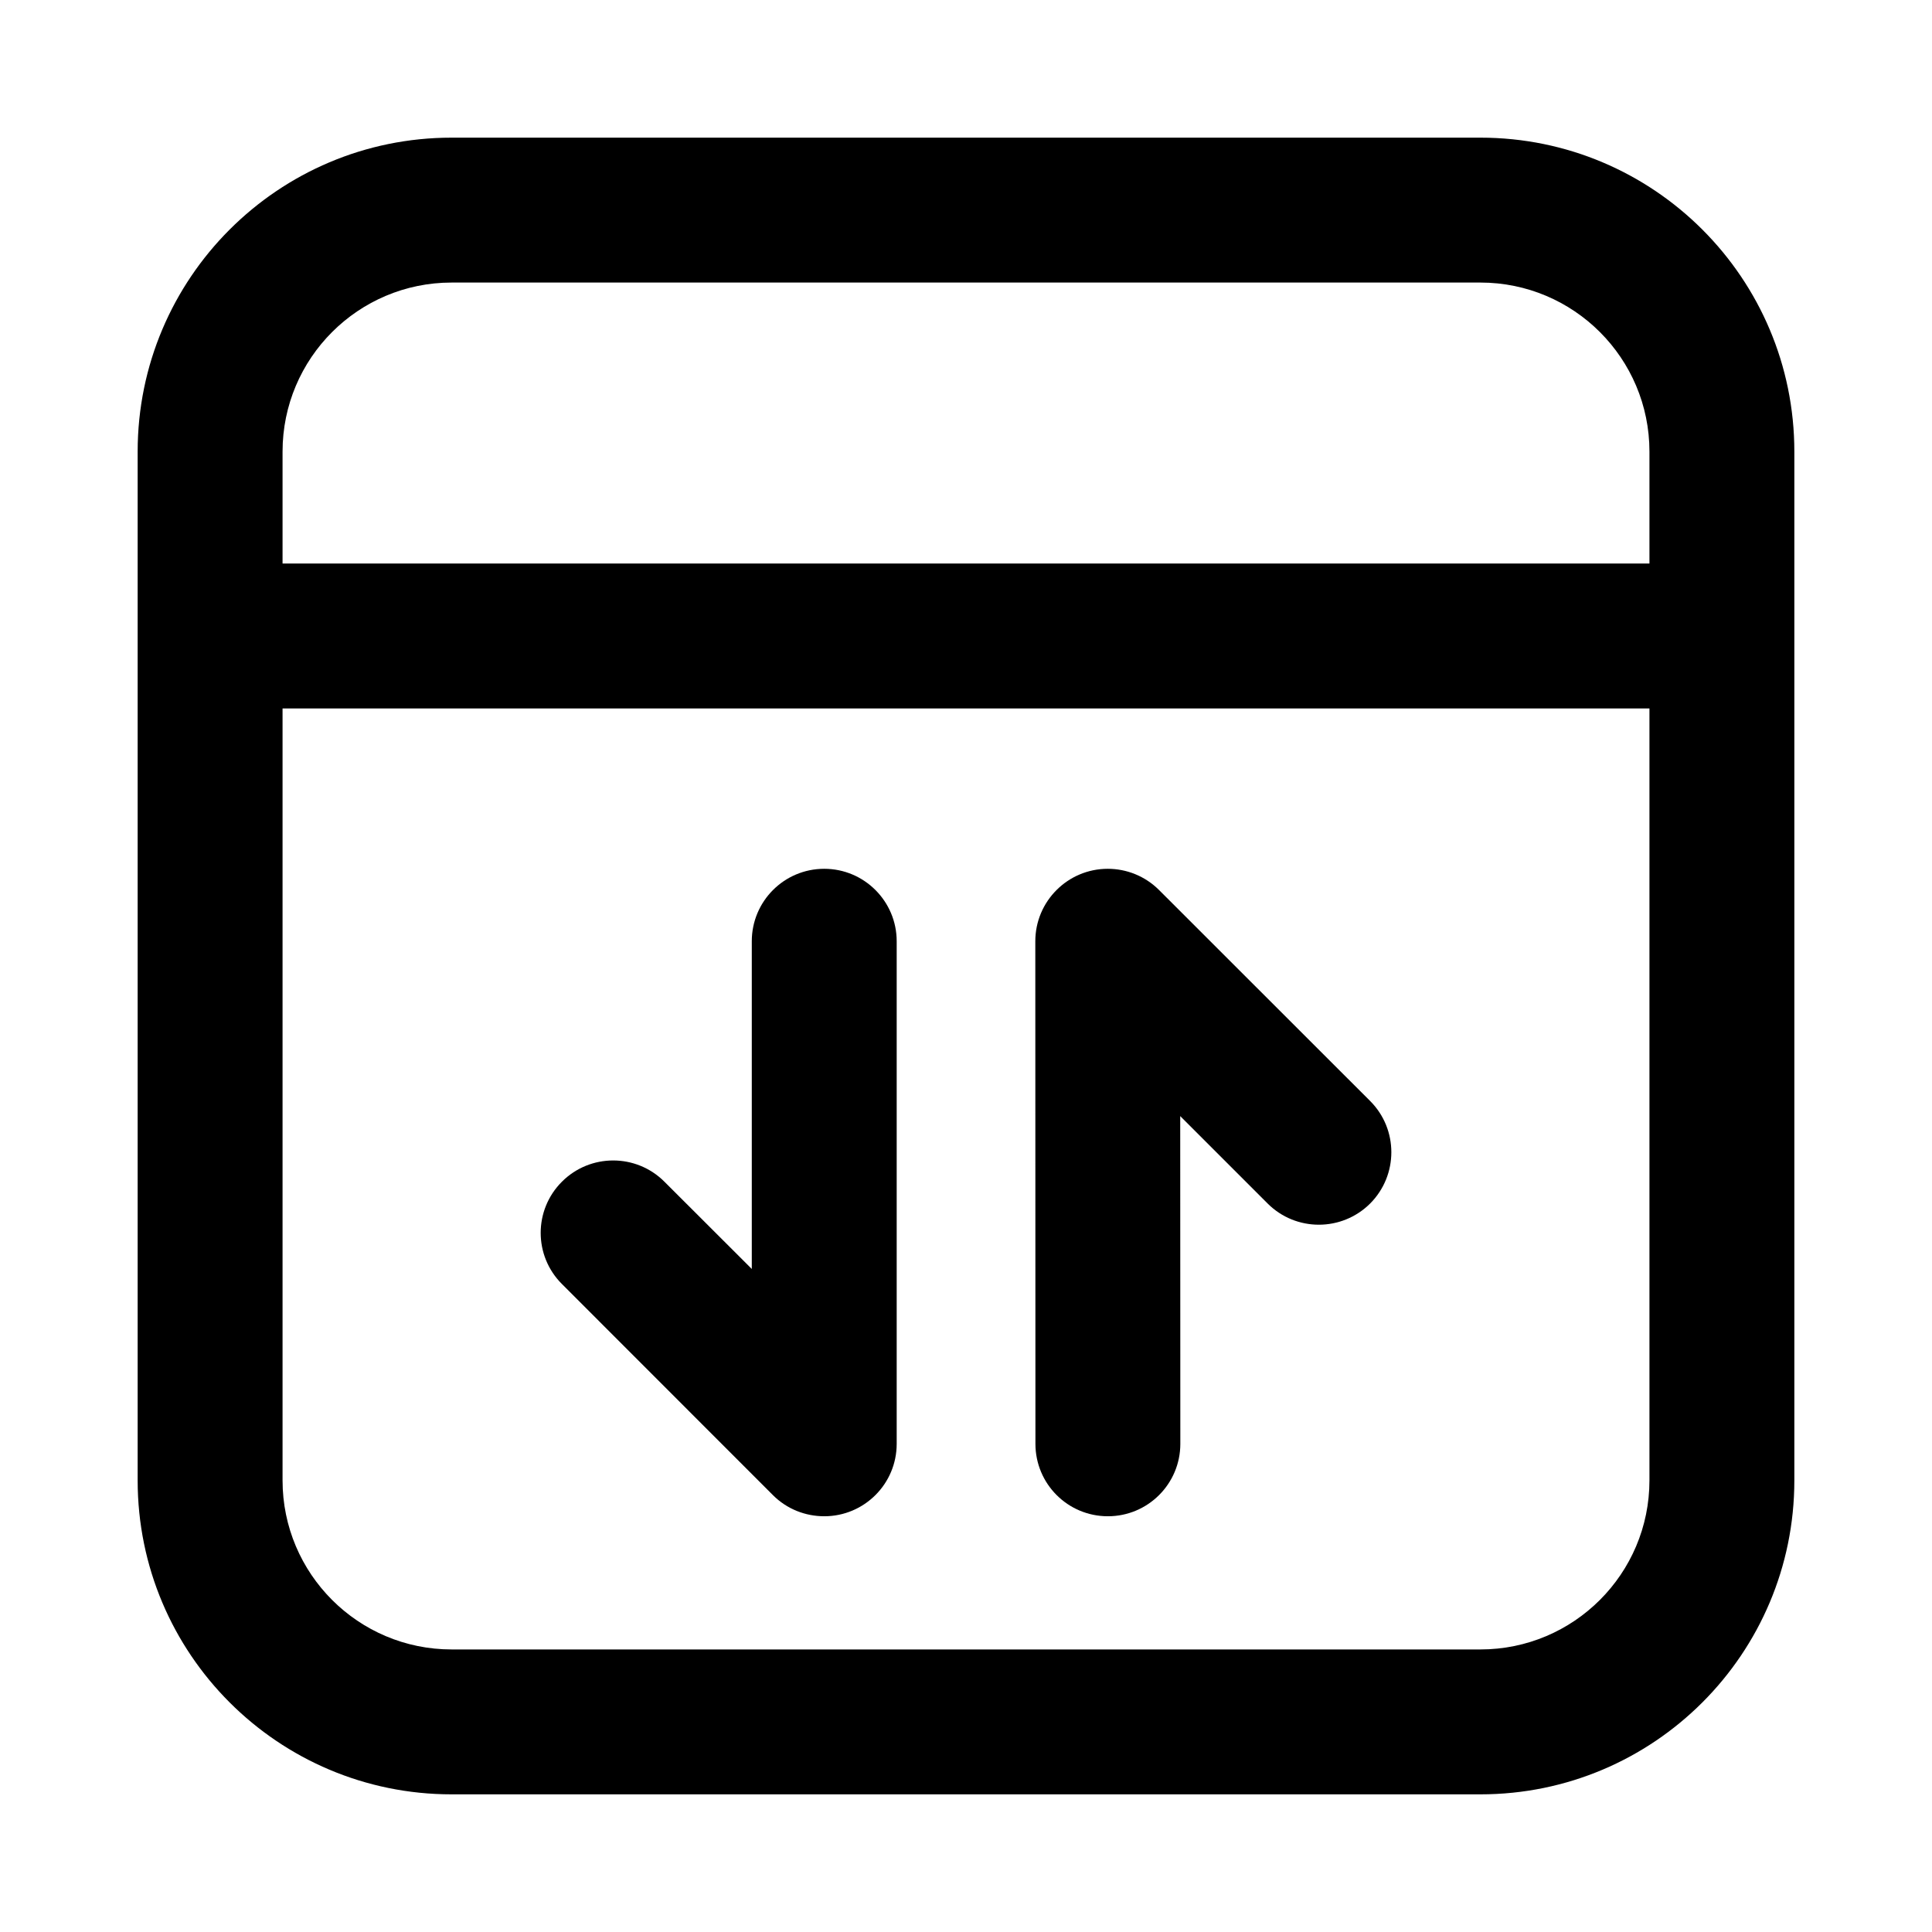 <svg width="16" height="16" viewBox="0 0 16 16" fill="none" xmlns="http://www.w3.org/2000/svg">
<path d="M9.774 9.243L9.775 11.957C9.775 12.289 9.506 12.557 9.175 12.557C8.843 12.557 8.575 12.289 8.575 11.957L8.574 7.795C8.574 7.464 8.843 7.195 9.174 7.195C9.328 7.195 9.482 7.254 9.599 7.371L11.347 9.118C11.581 9.352 11.581 9.732 11.347 9.967C11.112 10.201 10.732 10.201 10.498 9.967L9.774 9.243Z" fill="black"/>
<path d="M6.226 10.509L6.226 7.795C6.226 7.464 6.494 7.195 6.826 7.195C7.157 7.195 7.426 7.464 7.426 7.795L7.426 11.957C7.426 12.289 7.157 12.557 6.826 12.557C6.672 12.557 6.518 12.499 6.401 12.382L4.654 10.634C4.419 10.4 4.419 10.02 4.654 9.786C4.888 9.552 5.268 9.552 5.502 9.786L6.226 10.509Z" fill="black"/>
<path fill-rule="evenodd" clip-rule="evenodd" d="M1.14 3.74C1.14 2.304 2.304 1.14 3.74 1.14H12.26C13.696 1.14 14.86 2.304 14.86 3.74V12.26C14.86 13.696 13.696 14.86 12.26 14.86H3.74C2.304 14.86 1.14 13.696 1.14 12.26V3.74ZM2.34 5.867V12.26C2.34 13.033 2.967 13.66 3.74 13.66H12.26C13.033 13.66 13.66 13.033 13.66 12.26V5.867H2.34ZM13.66 4.667H2.34V3.74C2.34 2.967 2.967 2.34 3.74 2.34H12.26C13.033 2.34 13.66 2.967 13.66 3.74V4.667Z" fill="black"/>
</svg>
